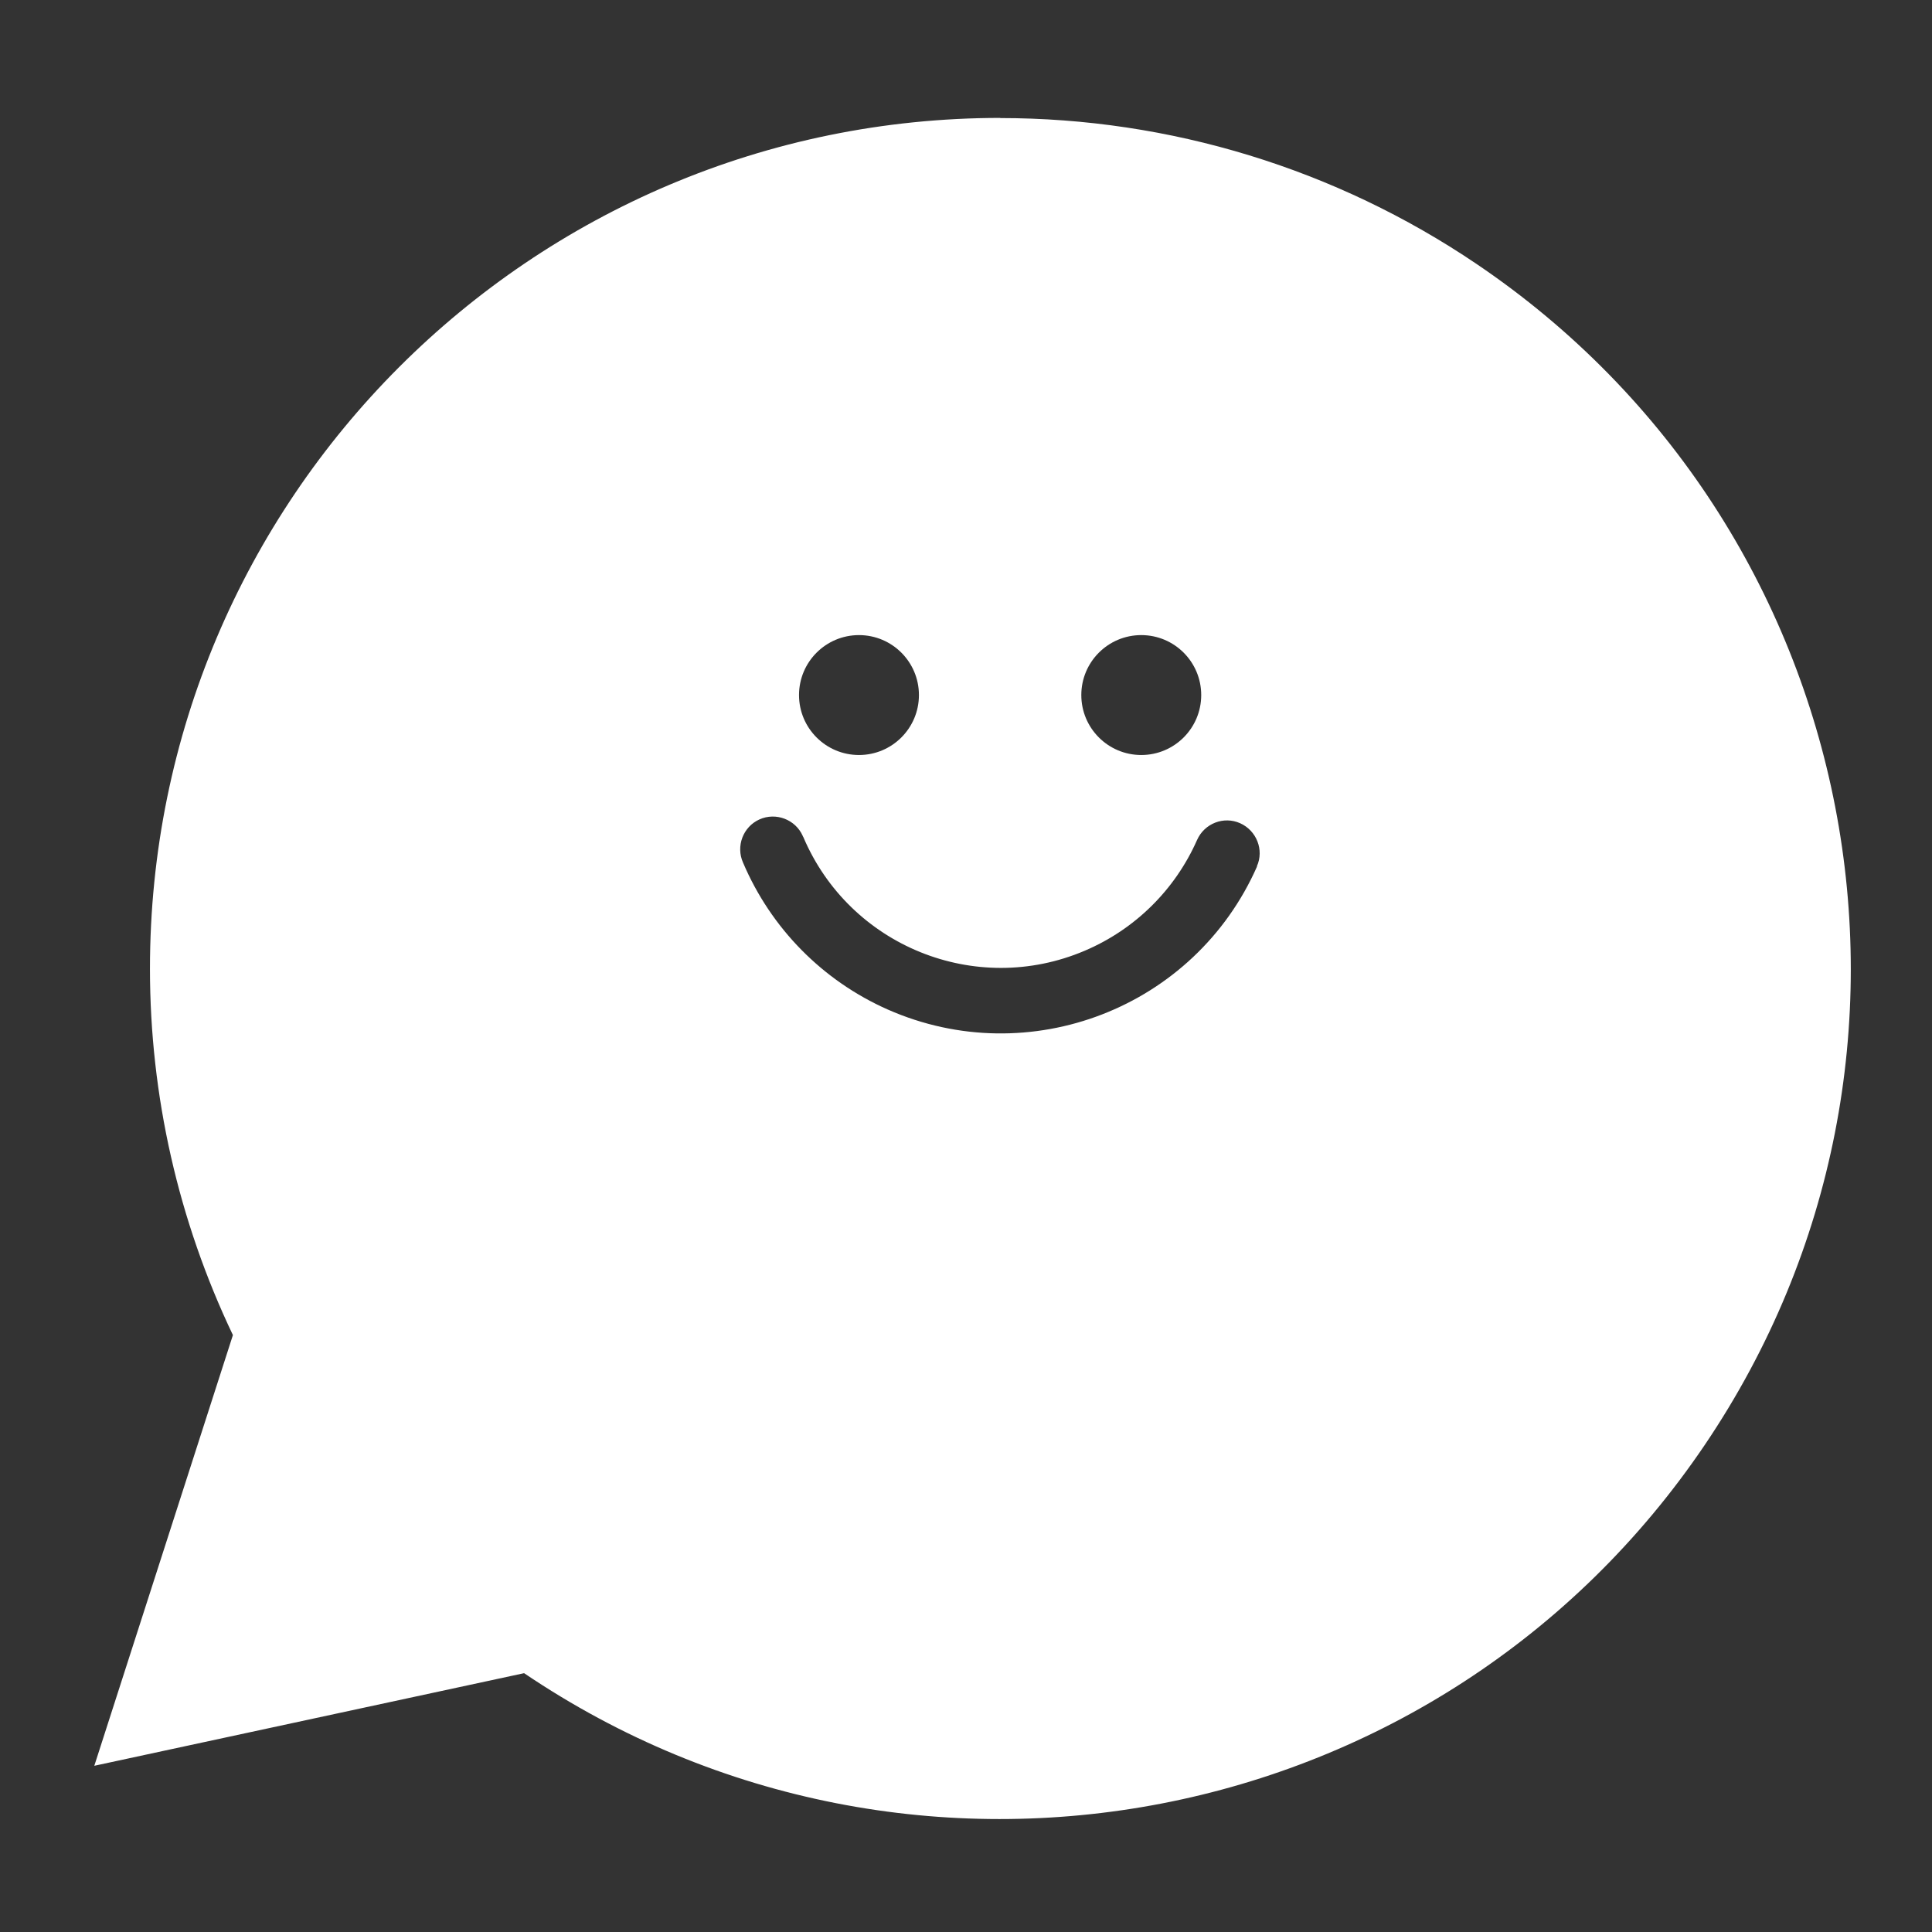 <?xml version="1.0" encoding="UTF-8"?>
<svg id="Layer_2" data-name="Layer 2" xmlns="http://www.w3.org/2000/svg" viewBox="0 0 126 126">
  <rect x="0" y="0" width="126" height="126" fill="#333333" stroke="none"/>
  <g id="Logo">
    <g id="symbol_14_02_0004_02" data-name="symbol 14 02 0004 02">
      <path id="_패스_809" data-name="패스 809" d="m65.25,7.69c-30.64,0-55.48,24.86-55.47,55.5,0,8.26,1.85,16.42,5.41,23.88l-9.04,28.09,28.03-6.04c25.38,17.15,59.86,10.48,77.01-14.9,17.15-25.38,10.48-59.86-14.9-77.01-9.17-6.2-19.99-9.51-31.06-9.51m9.2,33.72c2.16,0,3.91,1.75,3.91,3.91,0,2.16-1.75,3.91-3.91,3.91-2.16,0-3.91-1.75-3.91-3.91h0c0-2.16,1.75-3.91,3.91-3.91m-18.41,0c2.16,0,3.91,1.75,3.91,3.91,0,2.16-1.75,3.91-3.91,3.91-2.16,0-3.91-1.75-3.91-3.91h0c0-2.16,1.75-3.91,3.91-3.91h0m25.96,15.09c-4.07,9.22-14.85,13.4-24.08,9.33-4.25-1.88-7.62-5.3-9.44-9.58-.48-1.07,0-2.34,1.07-2.82,1.07-.48,2.34,0,2.82,1.07.01.03.02.06.04.08,3.02,7.11,11.23,10.44,18.34,7.42,3.28-1.39,5.9-3.97,7.34-7.23.48-1.08,1.74-1.57,2.81-1.09s1.57,1.74,1.09,2.81h0" fill="#fff"/>
      <rect id="_사각형_288" data-name="사각형 288" width="126" height="126" fill="none"/>
    </g>
  </g>
</svg>